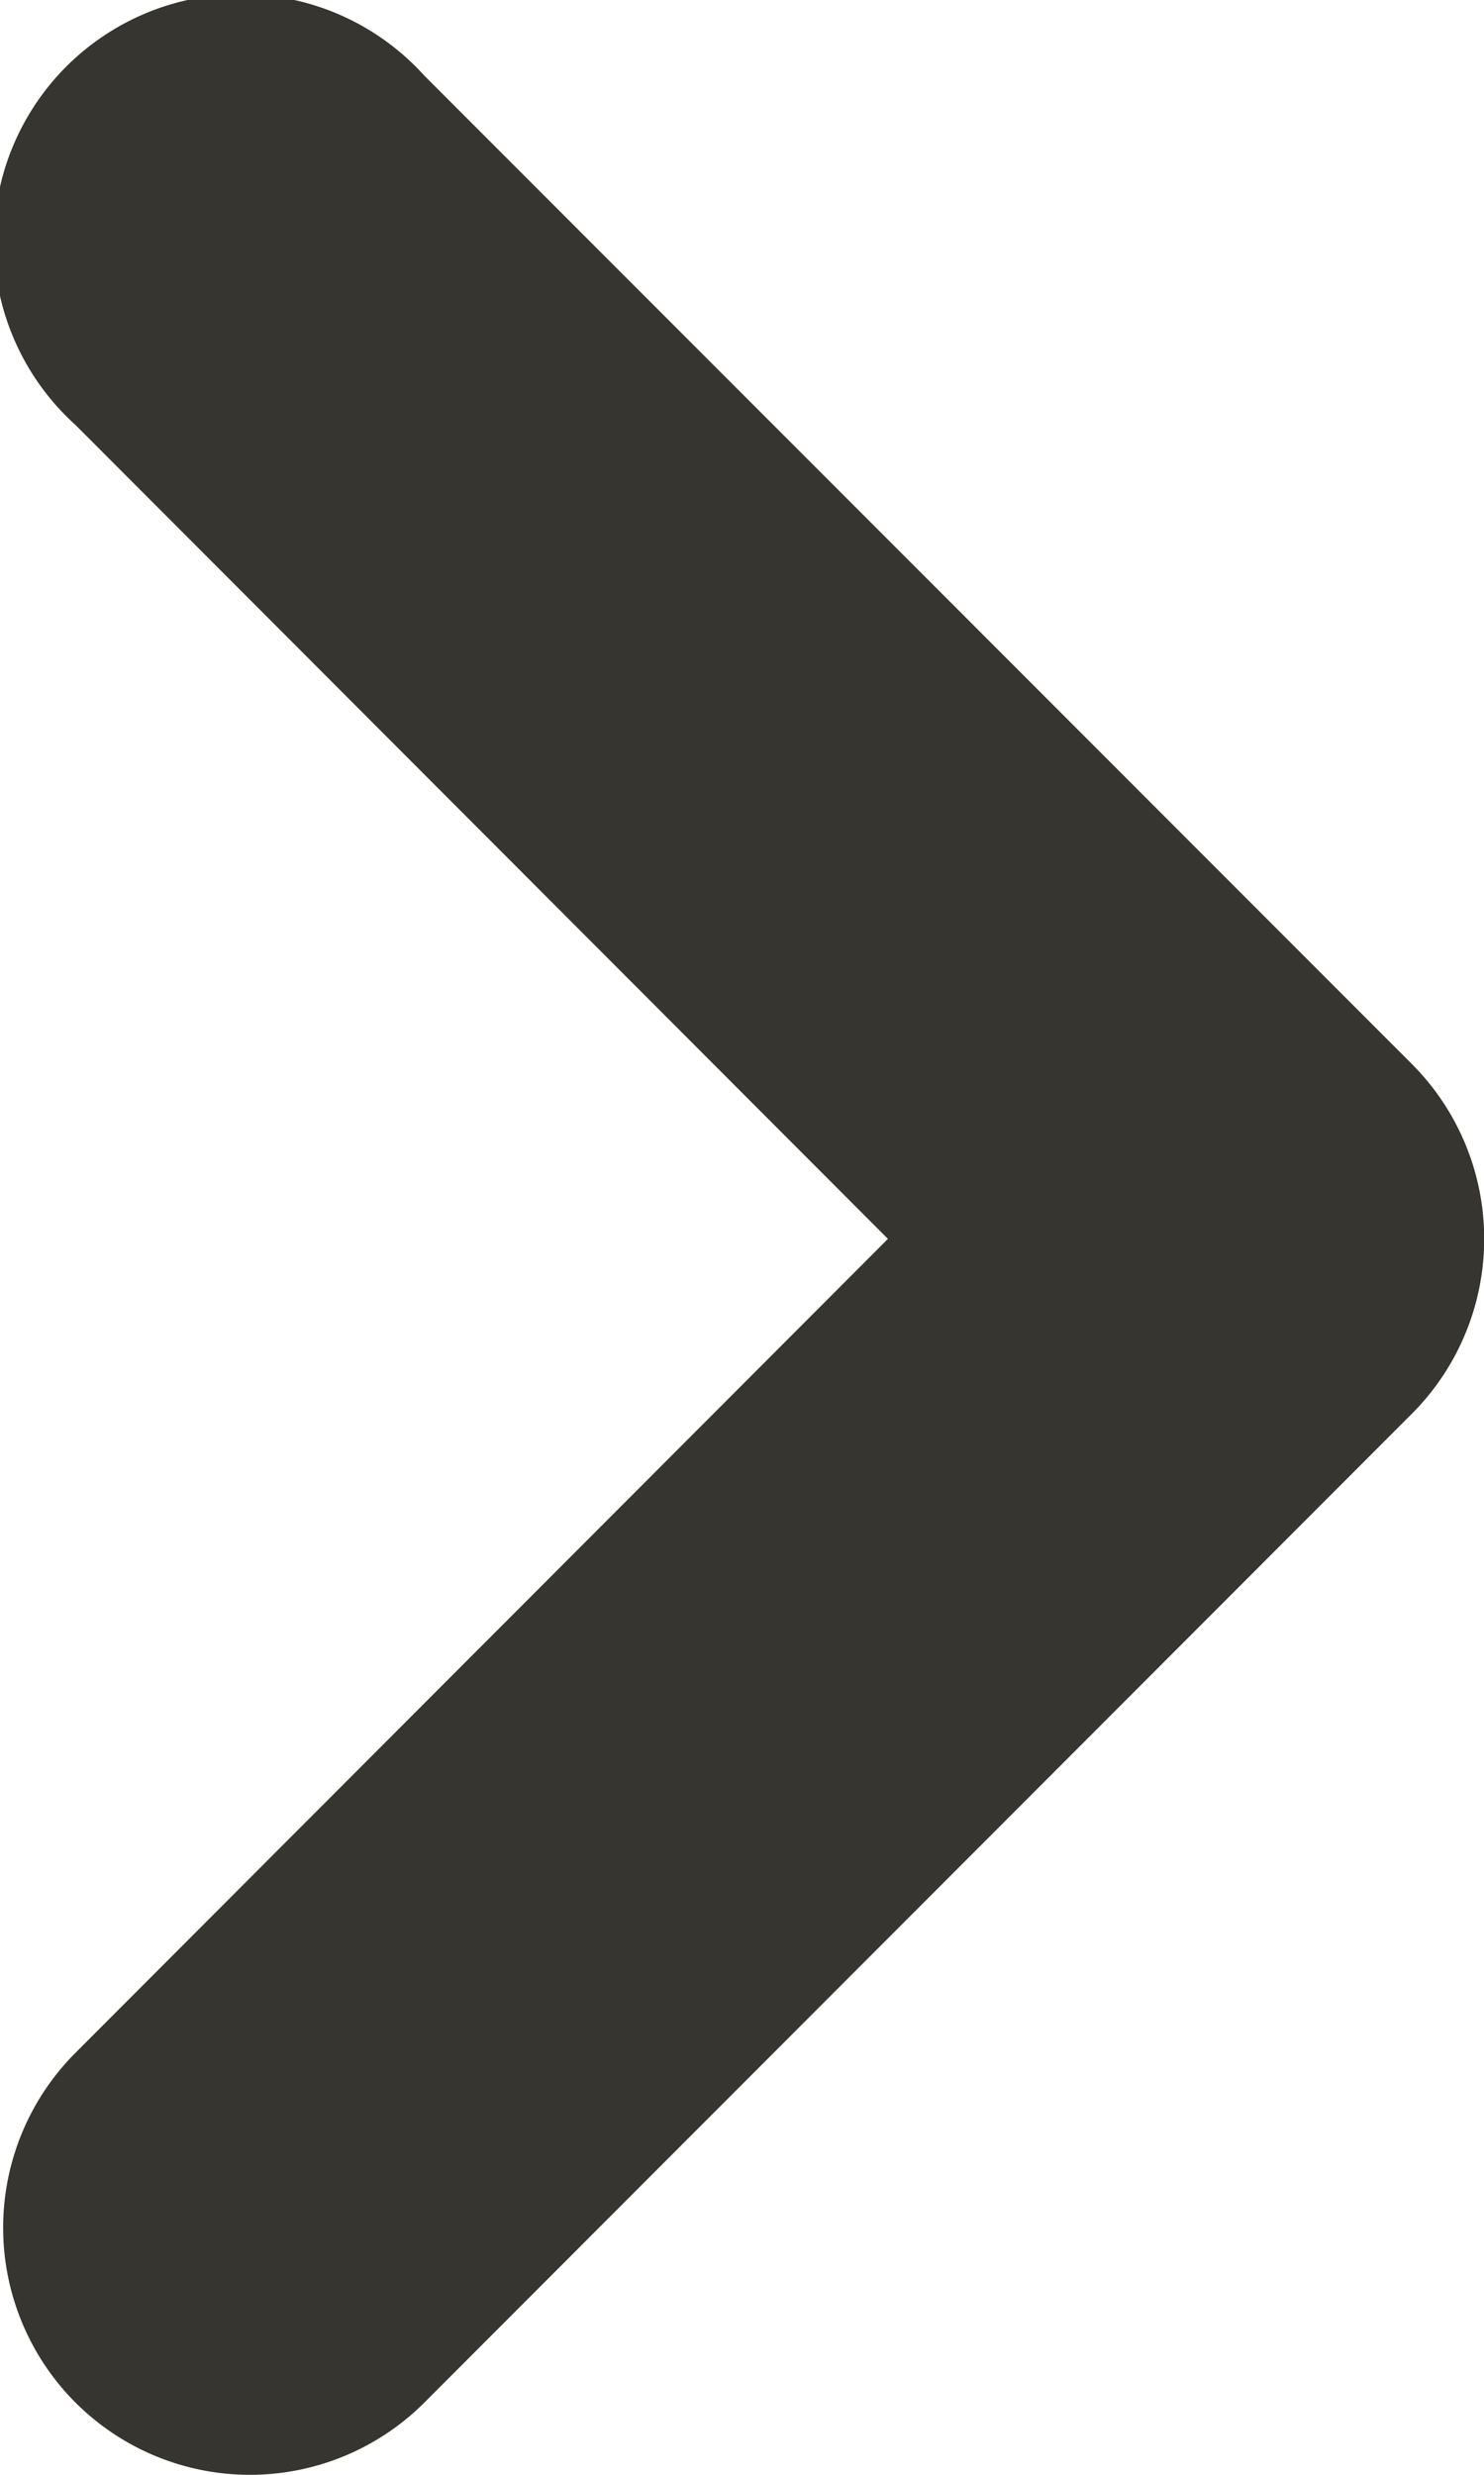 <svg xmlns="http://www.w3.org/2000/svg" width="6" height="10" fill="none"><path fill="#37352F" fill-rule="evenodd" d="M.305 9.708a1 1 0 0 1 0-1.413L3.59 5.006.305 1.717A.999.999 0 1 1 1.715.305L5.709 4.3a1 1 0 0 1 0 1.412L1.716 9.708a.998.998 0 0 1-1.411 0Z" clip-rule="evenodd"/></svg>
